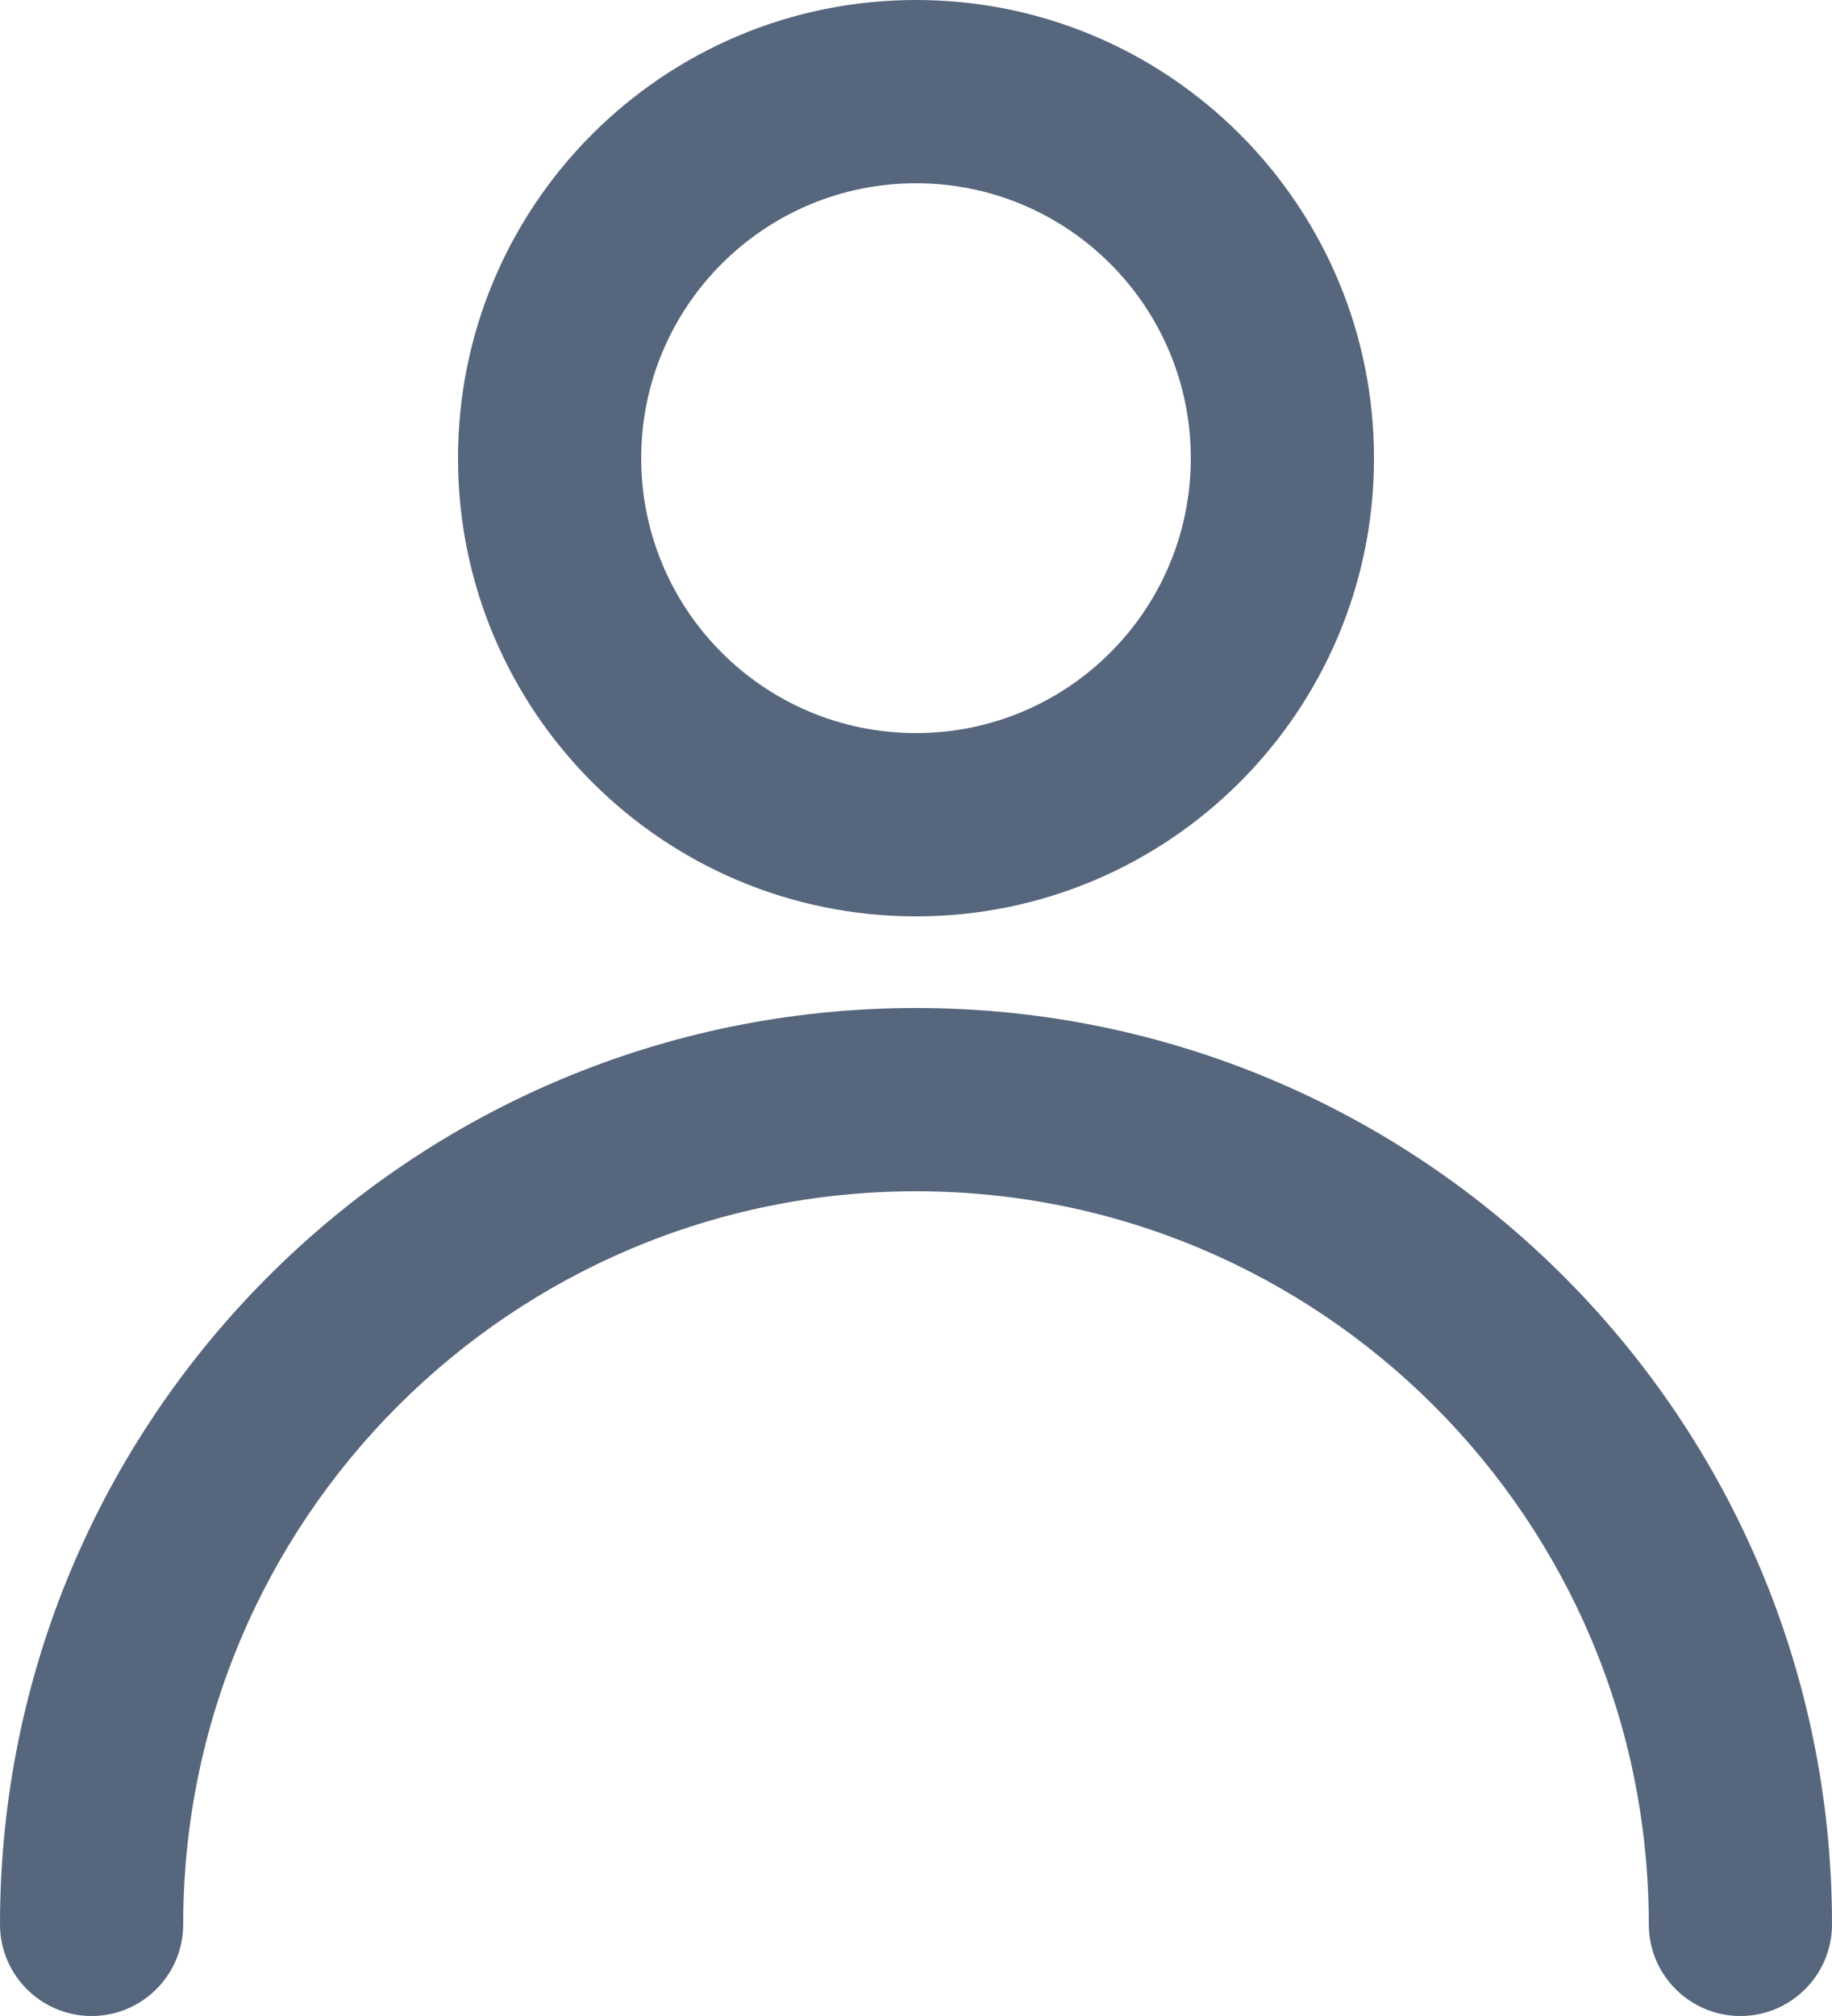 <svg width="20" height="22" viewBox="0 0 20 22" fill="none" xmlns="http://www.w3.org/2000/svg">
<path fill-rule="evenodd" clip-rule="evenodd" d="M10 2C8.343 2 7 3.343 7 5C7 6.657 8.343 8 10 8C11.657 8 13 6.657 13 5C13 3.343 11.657 2 10 2ZM5 5C5 2.239 7.239 0 10 0C12.761 0 15 2.239 15 5C15 7.761 12.761 10 10 10C7.239 10 5 7.761 5 5ZM0 21C0 15.477 4.477 11 10 11C15.523 11 20 15.477 20 21C20 21.552 19.552 22 19 22C18.448 22 18 21.552 18 21C18 16.582 14.418 13 10 13C5.582 13 2 16.582 2 21C2 21.552 1.552 22 1 22C0.448 22 0 21.552 0 21Z" fill="#56667D"/>
</svg>
